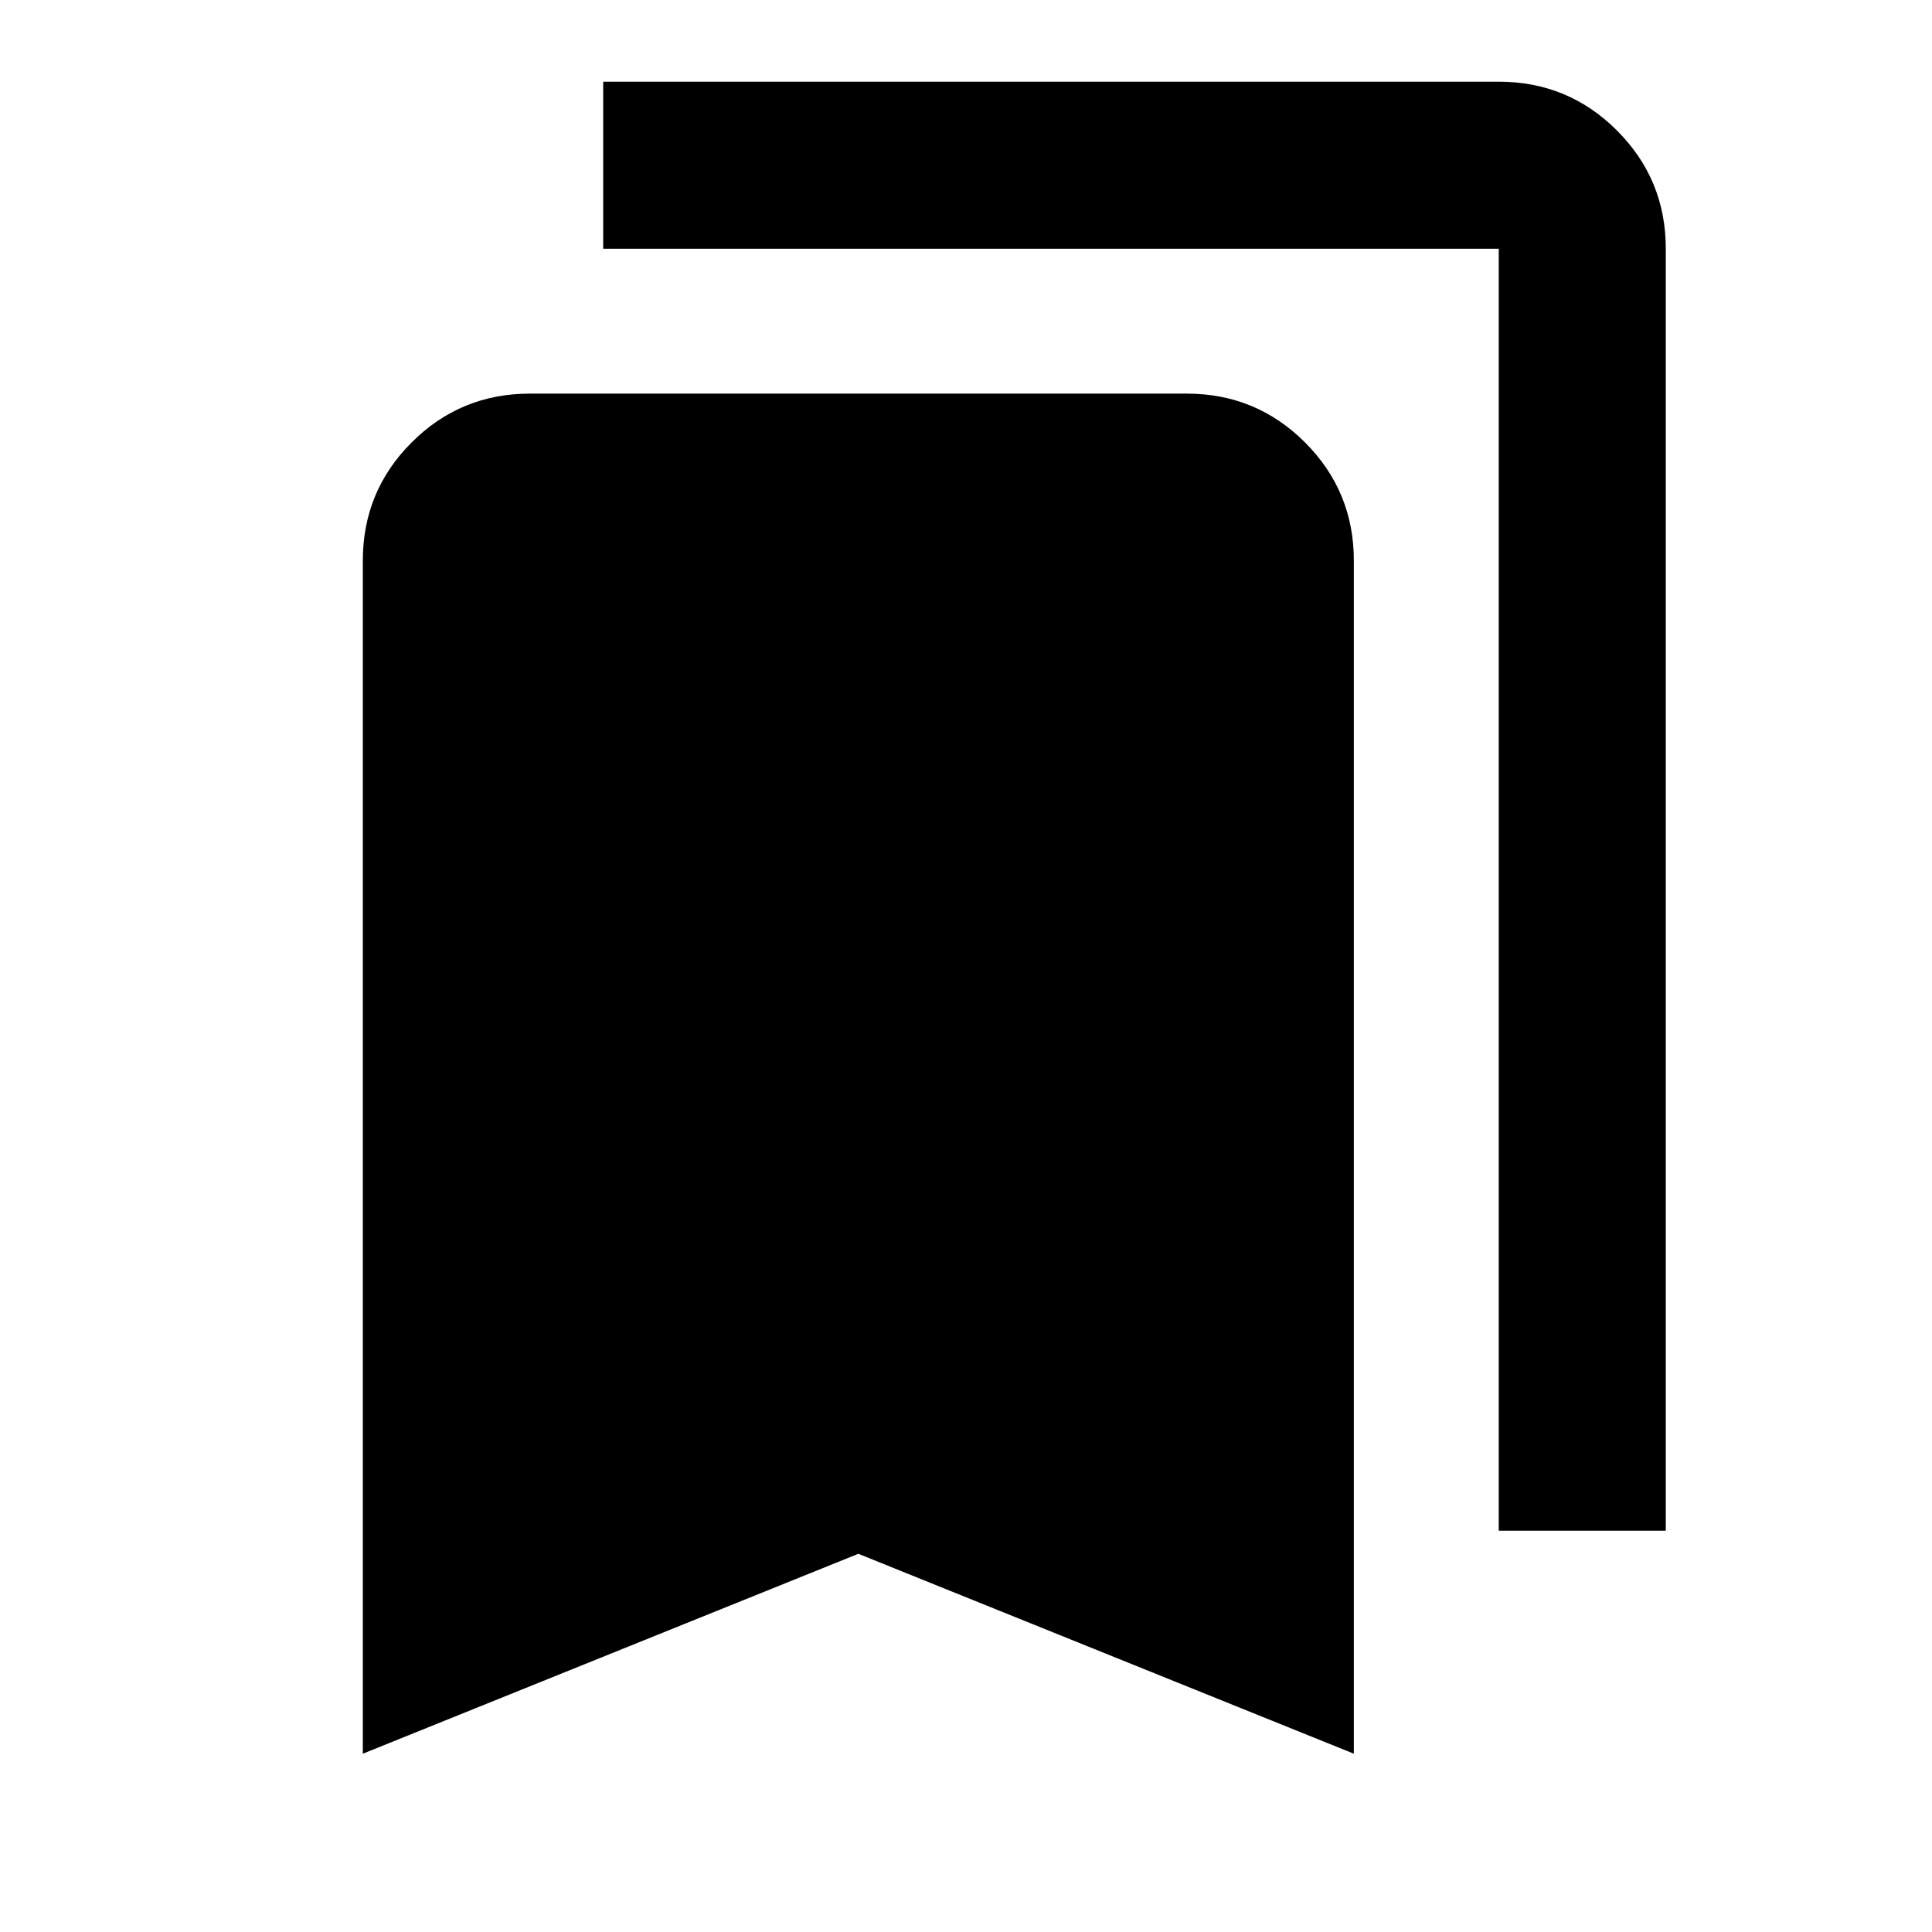 <svg xmlns="http://www.w3.org/2000/svg" height="20" viewBox="0 -960 960 960" width="20"><path d="M180.28-88.59v-592.82q0-34.49 24.26-58.74 24.26-24.26 58.74-24.26h326.44q34.48 0 58.74 24.26 24.26 24.25 24.26 58.74v592.82L426.5-187.93 180.28-88.59Zm564.44-110.82v-637h-445v-83h445q34.48 0 58.74 24.26 24.26 24.25 24.26 58.74v637h-83Z"/></svg>
